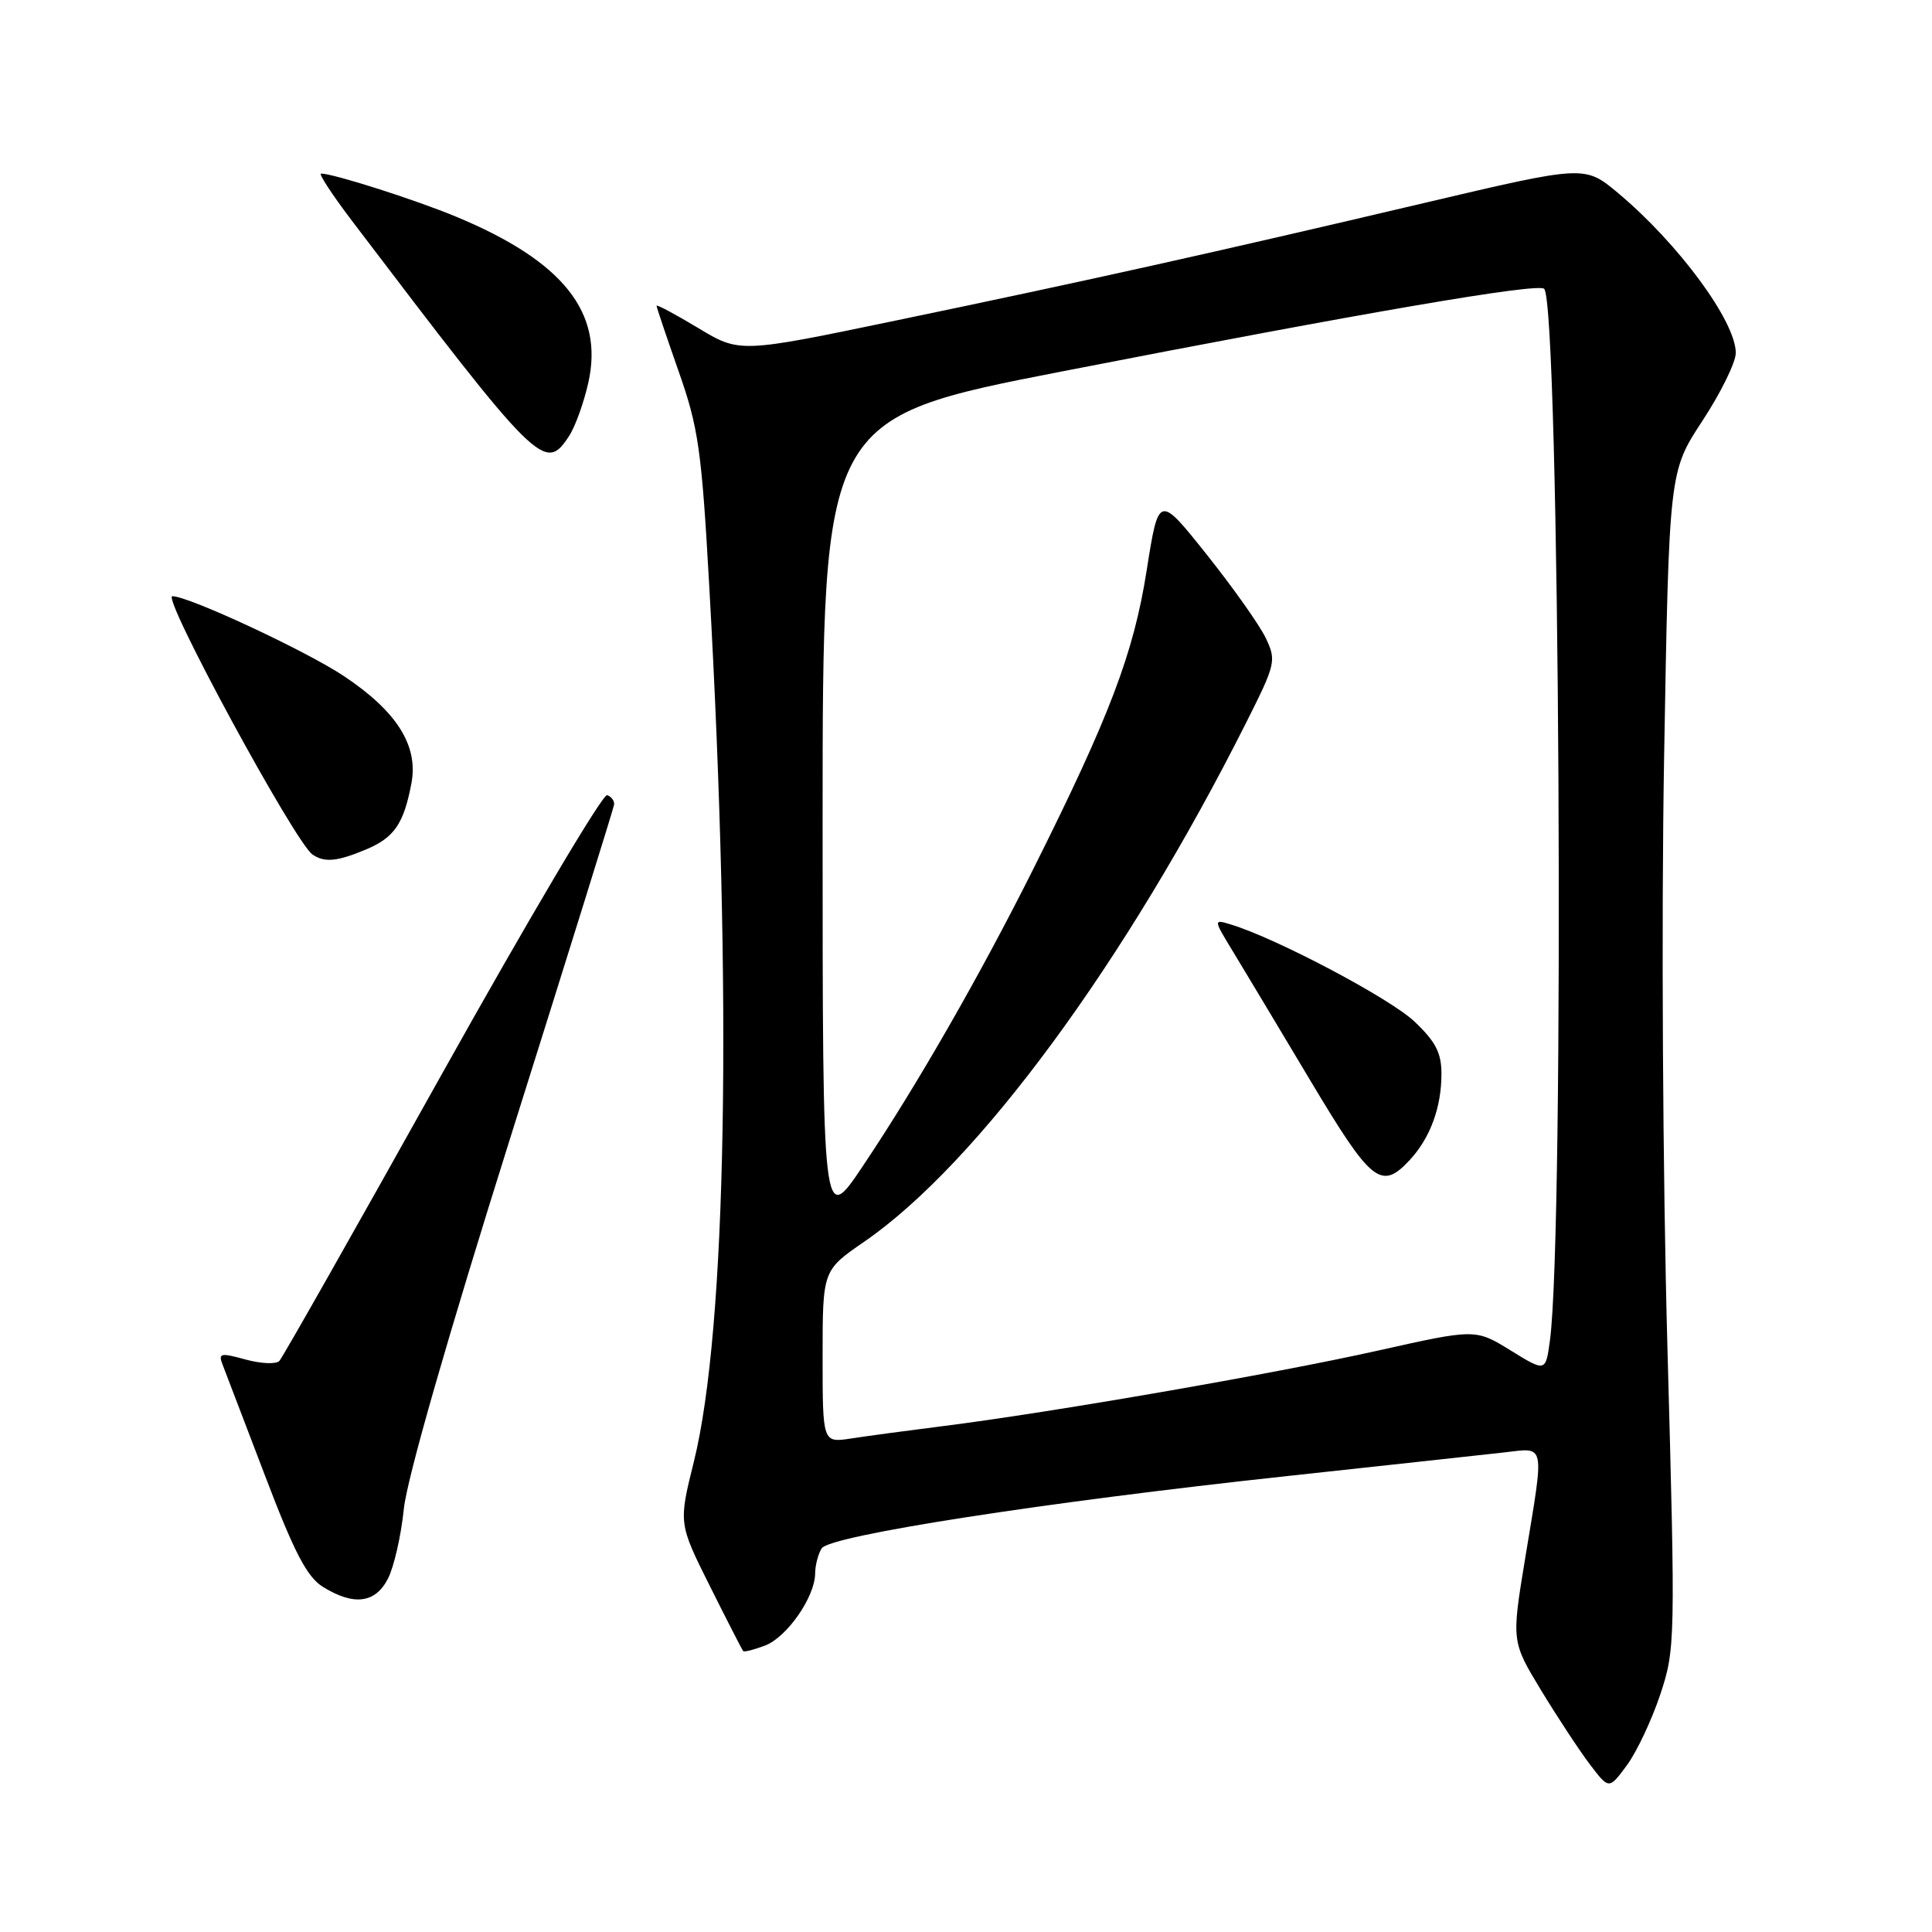 <?xml version="1.0" encoding="UTF-8" standalone="no"?>
<!DOCTYPE svg PUBLIC "-//W3C//DTD SVG 1.1//EN" "http://www.w3.org/Graphics/SVG/1.1/DTD/svg11.dtd" >
<svg xmlns="http://www.w3.org/2000/svg" xmlns:xlink="http://www.w3.org/1999/xlink" version="1.1" viewBox="0 0 256 256">
 <g >
 <path fill="currentColor"
d=" M 219.99 224.54 C 221.99 218.51 222.01 217.55 220.94 178.44 C 220.32 155.83 220.13 122.01 220.50 100.50 C 221.16 62.50 221.16 62.50 225.58 55.76 C 228.01 52.06 230.00 48.01 230.00 46.76 C 229.99 42.57 222.39 32.26 214.38 25.56 C 209.98 21.89 209.98 21.89 188.74 26.89 C 160.91 33.45 144.02 37.21 118.76 42.46 C 98.01 46.78 98.01 46.78 92.51 43.46 C 89.48 41.64 87.00 40.31 87.00 40.52 C 87.00 40.73 88.32 44.63 89.92 49.20 C 92.54 56.62 92.97 59.62 93.97 77.50 C 97.06 132.22 96.29 176.14 91.94 193.68 C 89.91 201.86 89.91 201.86 94.07 210.18 C 96.36 214.76 98.34 218.63 98.48 218.78 C 98.61 218.93 99.91 218.60 101.36 218.05 C 104.27 216.95 107.98 211.62 108.01 208.50 C 108.02 207.40 108.41 205.90 108.88 205.16 C 109.95 203.47 138.32 199.06 170.61 195.58 C 183.75 194.16 196.64 192.75 199.25 192.46 C 204.86 191.83 204.67 190.87 202.09 206.50 C 200.28 217.50 200.28 217.50 204.22 224.00 C 206.39 227.57 209.30 231.99 210.68 233.81 C 213.20 237.12 213.20 237.12 215.57 233.91 C 216.87 232.14 218.86 227.93 219.99 224.54 Z  M 51.40 209.19 C 52.20 207.64 53.15 203.48 53.51 199.94 C 53.91 195.97 59.37 176.97 67.70 150.50 C 75.15 126.85 81.30 107.11 81.37 106.62 C 81.44 106.14 81.03 105.57 80.45 105.36 C 79.88 105.14 70.05 121.74 58.60 142.23 C 47.16 162.73 37.45 179.87 37.02 180.33 C 36.59 180.79 34.57 180.70 32.53 180.14 C 29.23 179.23 28.90 179.30 29.49 180.81 C 29.85 181.74 32.38 188.37 35.12 195.54 C 38.99 205.72 40.68 208.96 42.79 210.27 C 46.88 212.80 49.72 212.45 51.40 209.19 Z  M 48.45 112.58 C 52.24 111.00 53.50 109.17 54.52 103.77 C 55.45 98.79 52.57 94.24 45.53 89.56 C 40.46 86.20 25.00 79.00 22.84 79.00 C 21.38 79.00 39.11 111.67 41.41 113.23 C 43.01 114.32 44.67 114.16 48.45 112.58 Z  M 75.42 57.75 C 76.23 56.51 77.37 53.33 77.96 50.69 C 80.03 41.40 74.63 34.62 60.48 28.73 C 55.08 26.48 44.18 23.00 42.54 23.00 C 42.18 23.00 44.02 25.81 46.63 29.25 C 71.39 61.85 72.21 62.67 75.42 57.75 Z  M 109.00 179.75 C 109.00 168.33 109.00 168.33 114.52 164.53 C 129.53 154.19 149.16 127.51 165.15 95.70 C 169.04 87.97 169.14 87.52 167.72 84.54 C 166.90 82.83 163.38 77.85 159.88 73.46 C 153.53 65.50 153.53 65.50 151.93 75.64 C 150.21 86.57 147.04 94.91 136.95 115.08 C 129.90 129.17 121.53 143.77 114.35 154.48 C 109.00 162.48 109.00 162.48 109.00 108.94 C 109.00 55.40 109.00 55.40 140.75 49.21 C 180.83 41.40 203.80 37.46 204.61 38.27 C 206.67 40.34 207.34 163.18 205.37 177.65 C 204.80 181.80 204.80 181.80 200.15 178.93 C 195.50 176.07 195.50 176.07 182.50 178.98 C 168.85 182.03 139.42 187.14 125.00 188.96 C 120.33 189.55 114.81 190.29 112.75 190.61 C 109.00 191.18 109.00 191.18 109.00 179.75 Z  M 186.76 153.75 C 189.49 150.83 191.00 146.76 191.00 142.30 C 191.00 139.50 190.23 138.01 187.39 135.33 C 184.14 132.27 169.12 124.33 163.13 122.51 C 160.76 121.79 160.76 121.79 163.41 126.14 C 164.87 128.54 169.48 136.24 173.67 143.25 C 181.72 156.72 183.01 157.76 186.76 153.75 Z "/>
</g>
</svg>